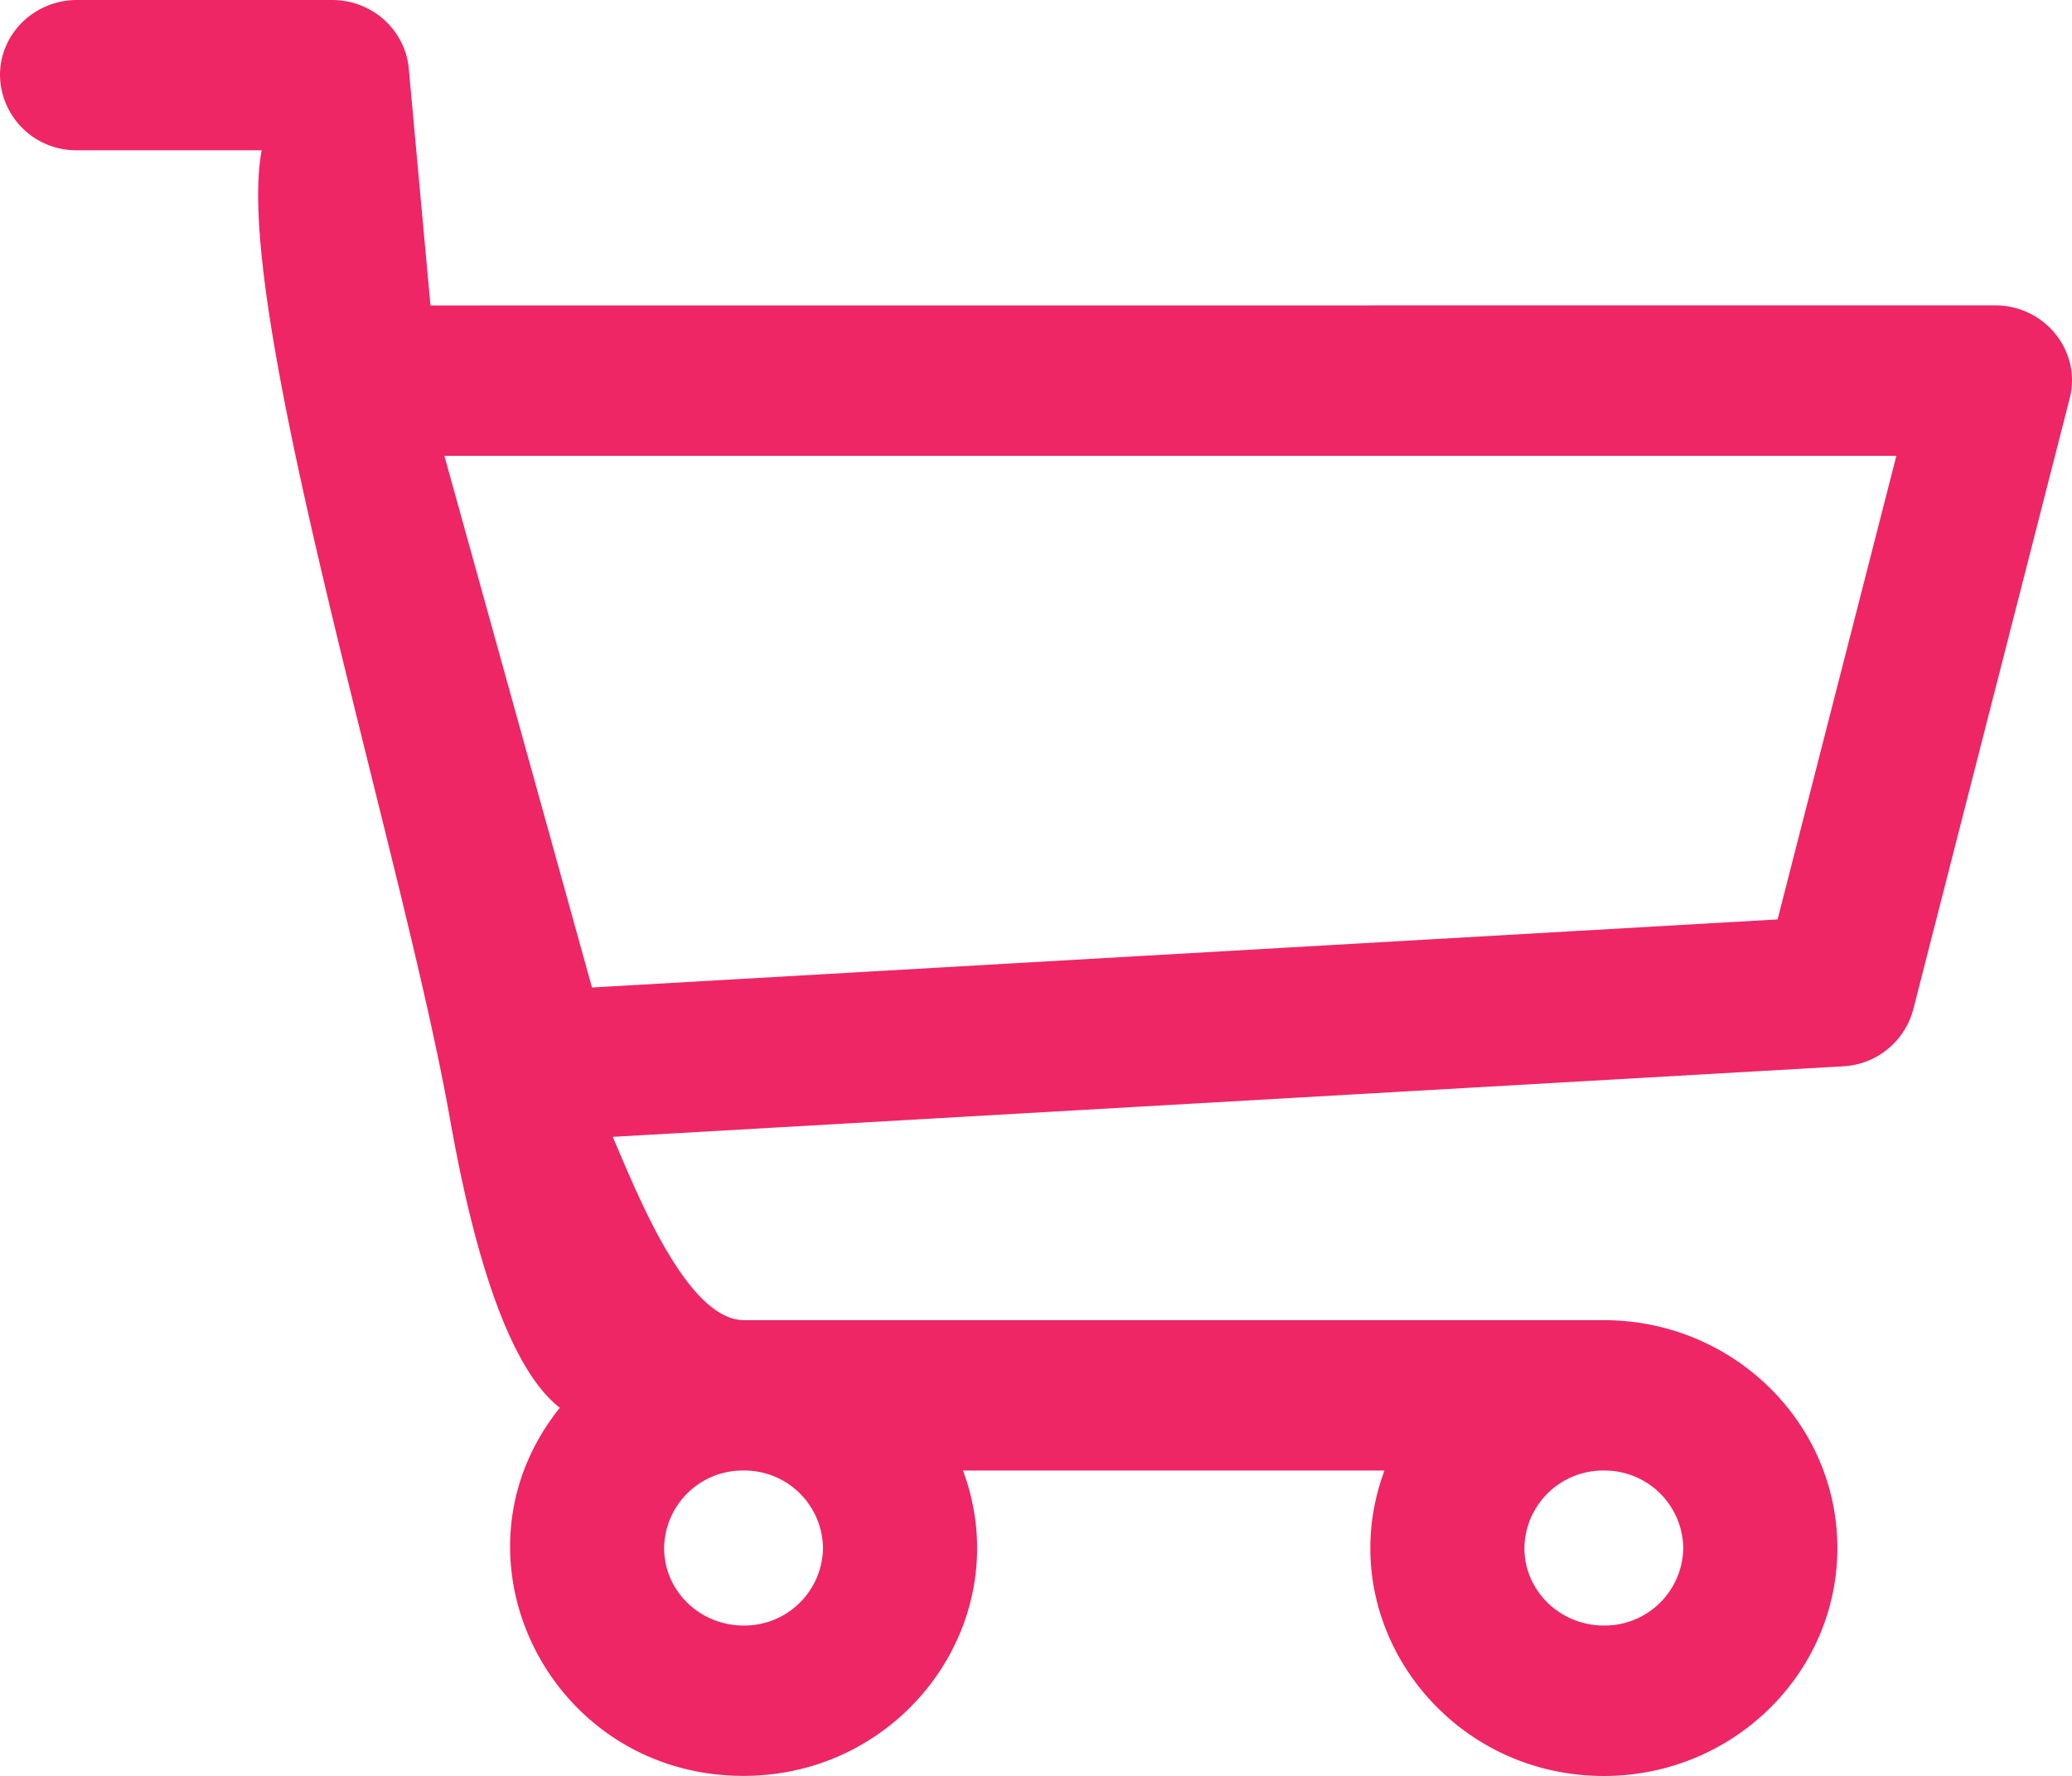 <svg xmlns="http://www.w3.org/2000/svg" width="21" height="18" viewBox="0 0 21 18"><path fill="#ee2665" d="M20.22 3.095c.507 0 .88.466.756.946l-1.585 6.191a.777.777 0 0 1-.711.576l-12.47.715c.223.509.739 1.858 1.332 1.858h8.714c1.304 0 2.366 1.036 2.366 2.31 0 1.273-1.062 2.31-2.366 2.31-1.635 0-2.784-1.592-2.224-3.096H9.76C10.32 16.41 9.169 18 7.536 18c-1.967 0-3.072-2.224-1.862-3.731-.671-.519-1-2.29-1.124-2.986-.482-2.682-2.201-8.167-1.898-9.76H.78A.771.771 0 0 1 0 .76C0 .341.35 0 .78 0h2.586c.404 0 .74.301.777.694l.22 2.402zM7.536 16.476a.796.796 0 0 0 .805-.786.796.796 0 0 0-.805-.785.796.796 0 0 0-.805.785c0 .434.36.786.805.786zm8.72 0a.796.796 0 0 0 .804-.786.797.797 0 0 0-.805-.785.797.797 0 0 0-.805.785c0 .434.361.786.805.786zM19.22 4.62H4.504L6 10.009l12.016-.69z"/></svg>